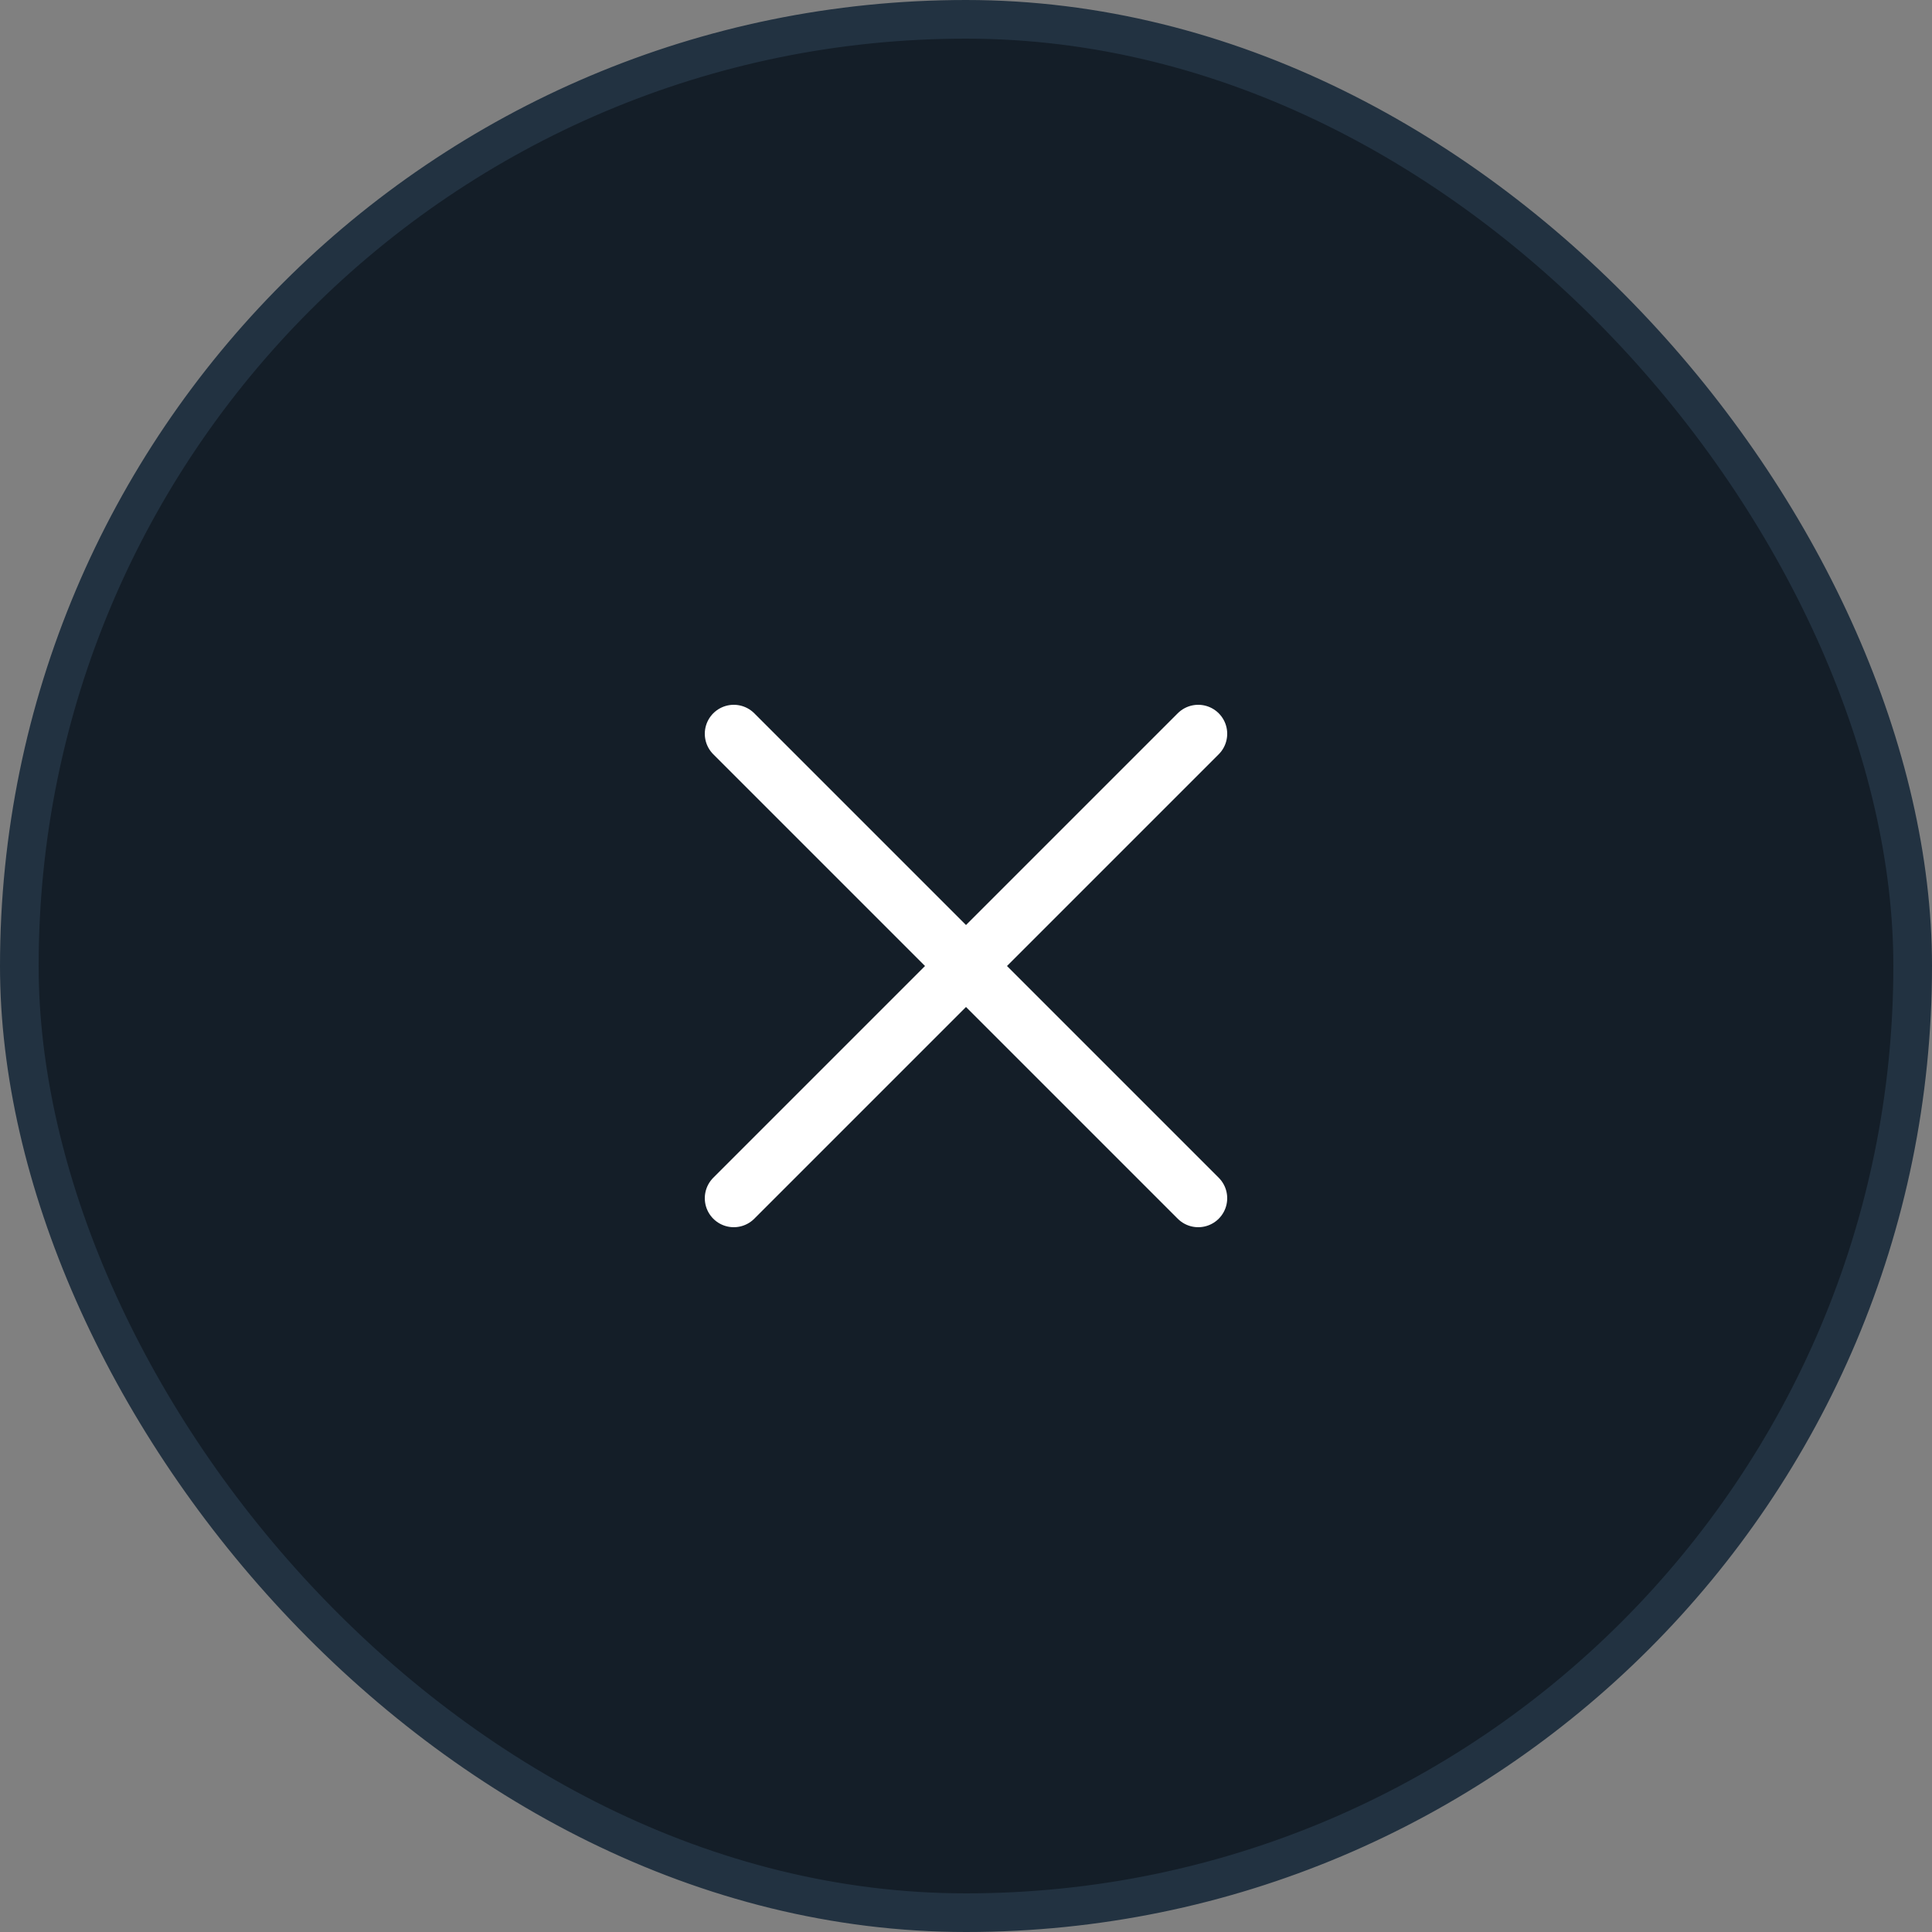 <svg width="50" height="50" viewBox="0 0 50 50" fill="none" xmlns="http://www.w3.org/2000/svg">
<rect x="0" y="0" width="50" height="50" fill="#808080" stroke="none"/>
<rect x="0.5" y="0.5" width="49" height="49" rx="24.5" fill="#141E28" stroke="#223241"/>
<path d="M18.99 31.01L31.01 18.99" stroke="white" stroke-width="1.5" stroke-linecap="round" stroke-linejoin="round"/>
<path d="M31.01 31.01L18.99 18.99" stroke="white" stroke-width="1.5" stroke-linecap="round" stroke-linejoin="round"/>
</svg>
